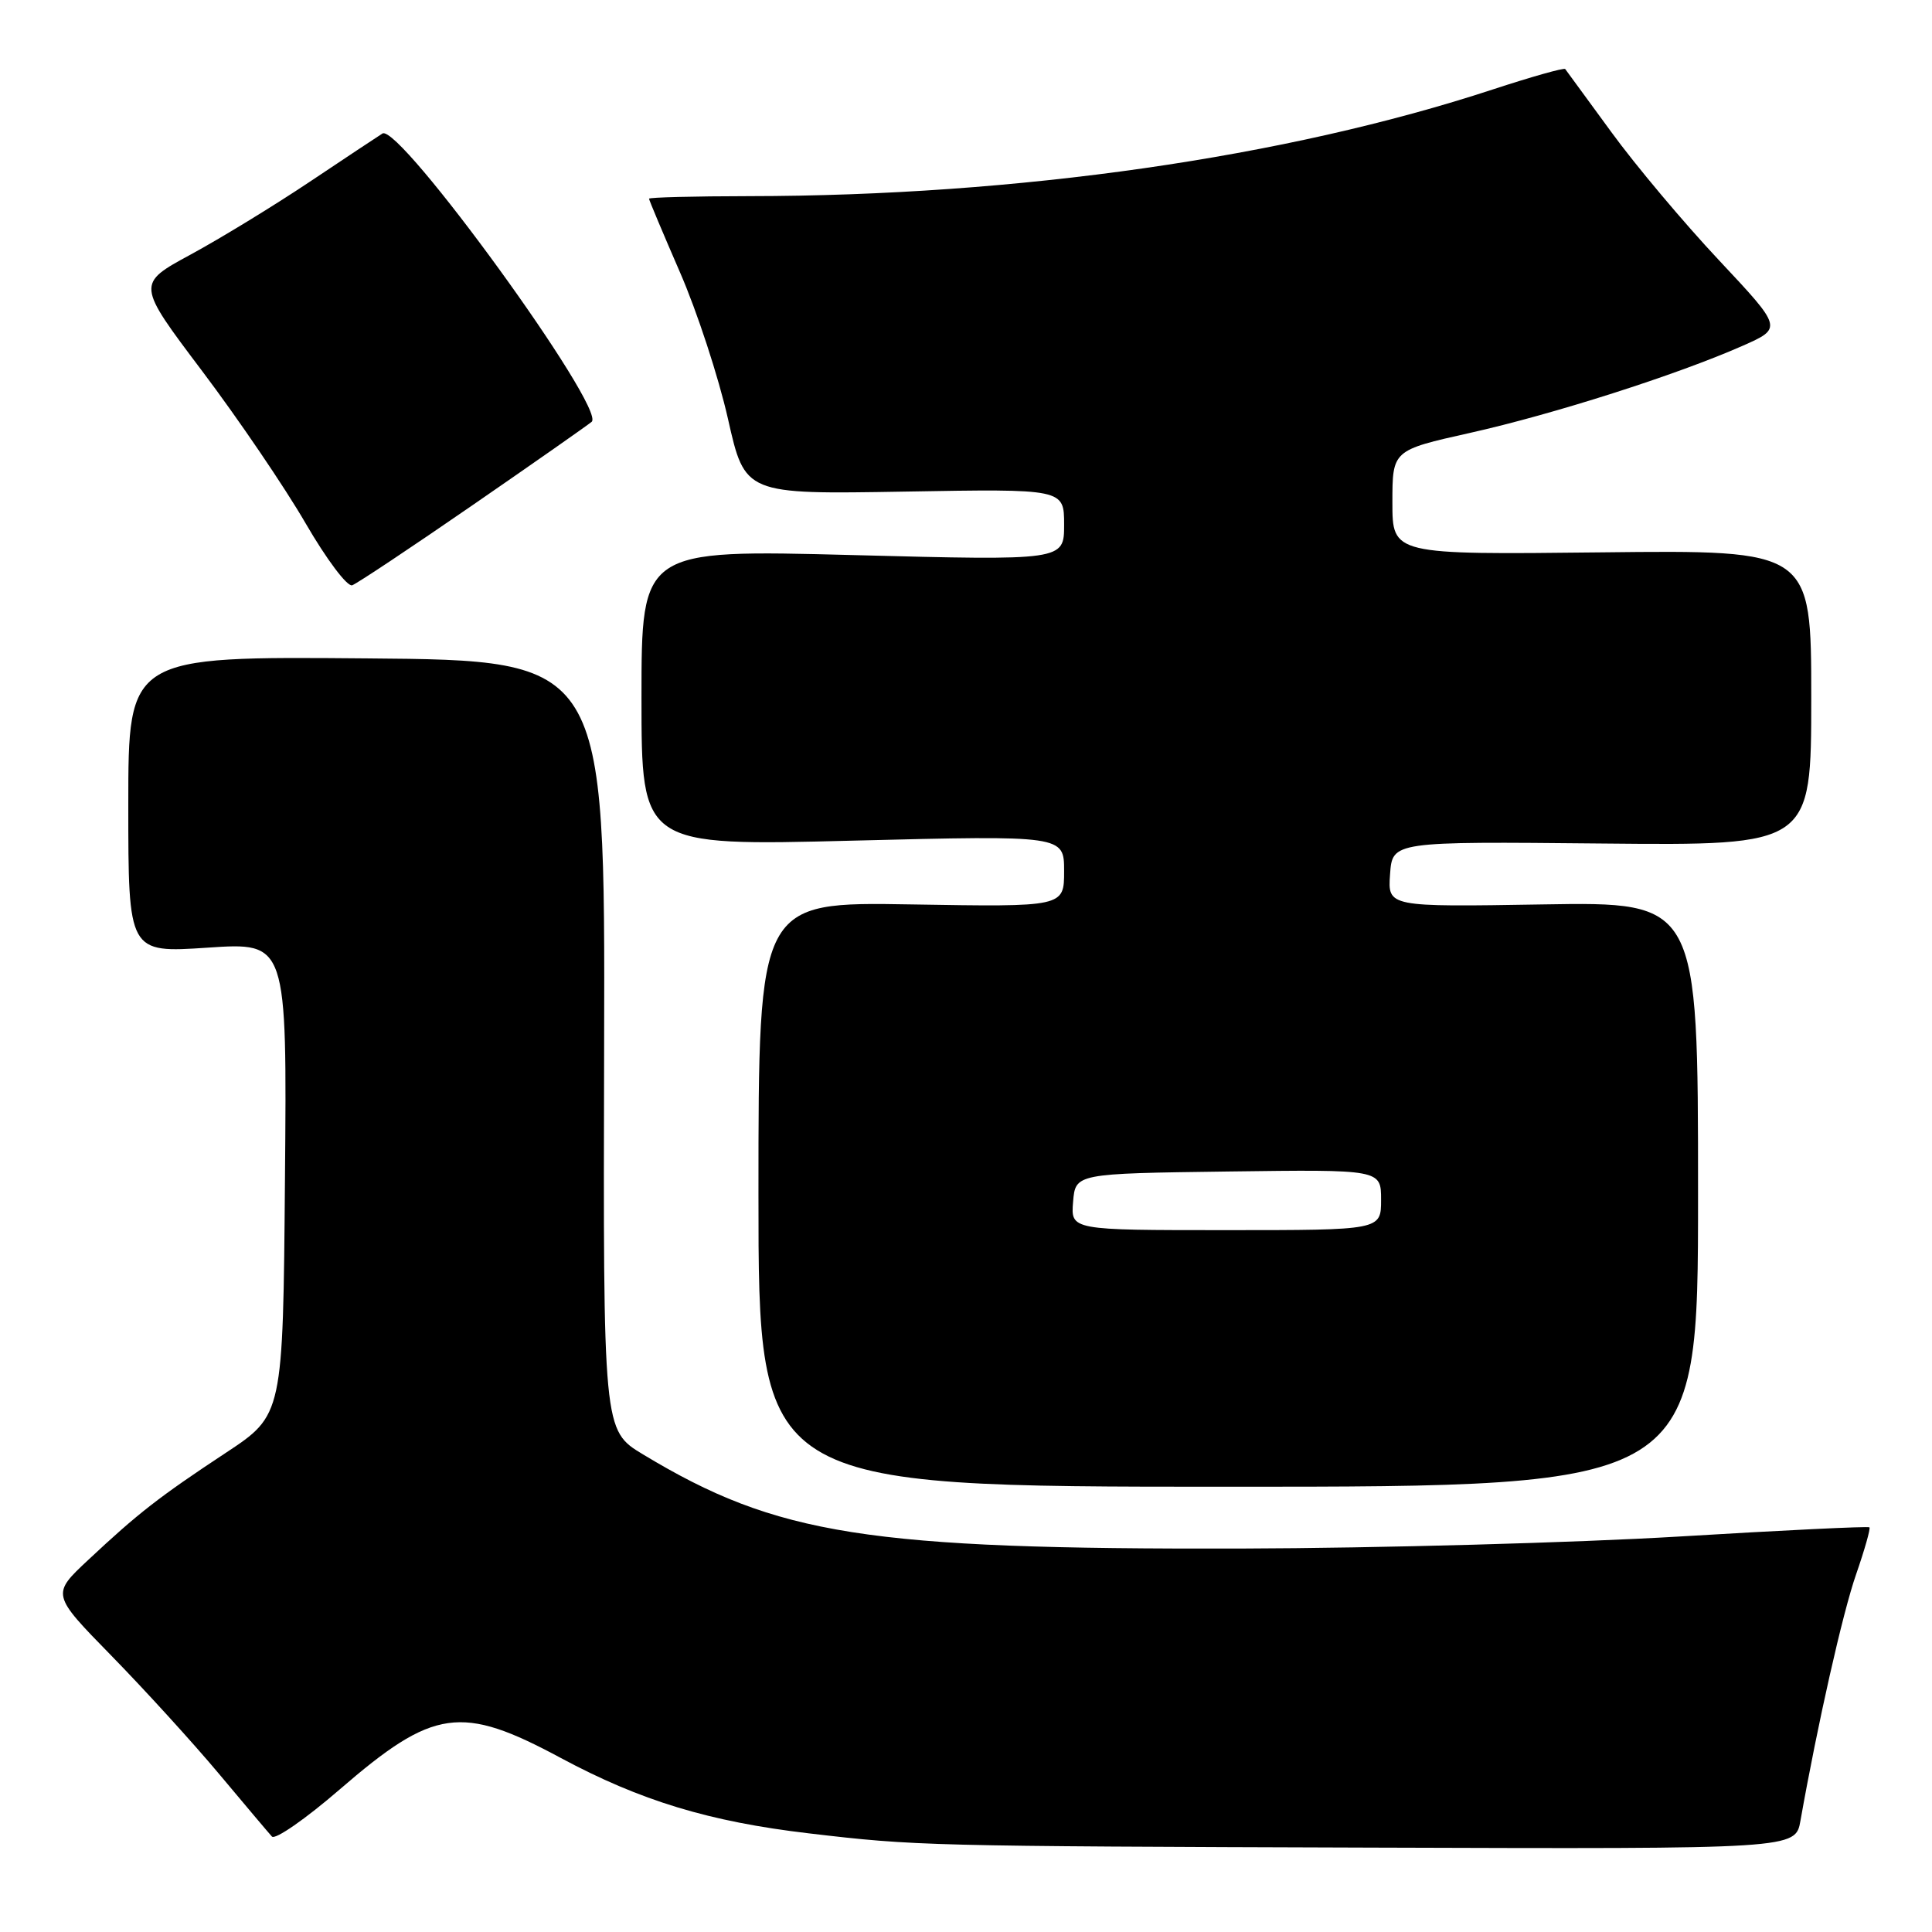 <?xml version="1.0" encoding="UTF-8" standalone="no"?>
<!DOCTYPE svg PUBLIC "-//W3C//DTD SVG 1.1//EN" "http://www.w3.org/Graphics/SVG/1.1/DTD/svg11.dtd" >
<svg xmlns="http://www.w3.org/2000/svg" xmlns:xlink="http://www.w3.org/1999/xlink" version="1.1" viewBox="0 0 256 256">
 <g >
 <path fill="currentColor"
d=" M 238.57 241.25 C 240.84 228.45 244.17 213.67 245.95 208.59 C 247.08 205.33 247.87 202.54 247.71 202.38 C 247.55 202.22 236.19 202.77 222.46 203.60 C 208.73 204.42 182.65 205.14 164.50 205.19 C 114.87 205.31 102.98 203.44 85.21 192.72 C 79.92 189.53 79.92 189.53 80.05 138.51 C 80.18 87.50 80.18 87.50 48.59 87.24 C 17.00 86.97 17.00 86.97 17.00 106.62 C 17.00 126.27 17.00 126.27 27.51 125.57 C 38.03 124.86 38.03 124.86 37.76 156.18 C 37.50 187.50 37.50 187.50 29.93 192.50 C 21.07 198.35 18.31 200.50 11.70 206.69 C 6.81 211.26 6.81 211.26 14.75 219.38 C 19.12 223.85 25.53 230.88 28.98 235.00 C 32.43 239.12 35.60 242.88 36.03 243.35 C 36.45 243.82 40.49 241.02 45.00 237.12 C 57.47 226.34 61.09 225.83 74.31 232.94 C 84.87 238.61 93.98 241.38 107.19 242.93 C 121.36 244.60 122.59 244.63 182.20 244.82 C 237.91 245.00 237.91 245.00 238.57 241.25 Z  M 225.00 158.25 C 225.00 119.50 225.00 119.50 204.44 119.84 C 183.88 120.18 183.88 120.18 184.19 115.84 C 184.50 111.50 184.50 111.50 212.25 111.77 C 240.00 112.04 240.00 112.04 240.00 92.46 C 240.00 72.88 240.00 72.88 212.25 73.19 C 184.50 73.50 184.50 73.50 184.50 66.58 C 184.50 59.66 184.50 59.66 194.79 57.36 C 205.83 54.89 222.15 49.68 230.86 45.84 C 236.21 43.48 236.21 43.48 227.78 34.49 C 223.14 29.55 216.71 21.90 213.51 17.50 C 210.30 13.10 207.55 9.34 207.40 9.15 C 207.25 8.95 202.94 10.17 197.81 11.85 C 170.37 20.87 134.84 25.96 99.25 25.99 C 91.96 26.00 86.00 26.15 86.00 26.33 C 86.00 26.51 87.85 30.90 90.10 36.08 C 92.36 41.26 95.22 50.00 96.46 55.50 C 98.71 65.50 98.71 65.50 119.86 65.14 C 141.00 64.77 141.00 64.77 141.00 69.53 C 141.00 74.28 141.00 74.28 113.00 73.55 C 85.00 72.82 85.00 72.82 85.00 92.46 C 85.00 112.10 85.00 112.10 113.00 111.39 C 141.00 110.69 141.00 110.69 141.00 115.43 C 141.00 120.18 141.00 120.18 120.75 119.84 C 100.50 119.50 100.50 119.50 100.50 158.25 C 100.50 197.00 100.50 197.00 162.75 197.00 C 225.00 197.00 225.00 197.00 225.00 158.25 Z  M 62.67 66.90 C 70.82 61.28 77.90 56.32 78.40 55.89 C 80.37 54.17 52.91 16.32 50.68 17.69 C 50.03 18.10 45.67 20.99 40.99 24.12 C 36.31 27.25 29.24 31.57 25.28 33.72 C 18.08 37.62 18.08 37.62 26.79 49.17 C 31.58 55.52 37.75 64.60 40.50 69.35 C 43.25 74.09 46.02 77.79 46.67 77.55 C 47.31 77.32 54.51 72.53 62.67 66.90 Z  M 142.19 159.25 C 142.50 155.50 142.50 155.50 162.75 155.23 C 183.00 154.96 183.00 154.96 183.00 158.98 C 183.00 163.00 183.00 163.00 162.44 163.00 C 141.88 163.00 141.88 163.00 142.19 159.25 Z "/>
</g>
</svg>